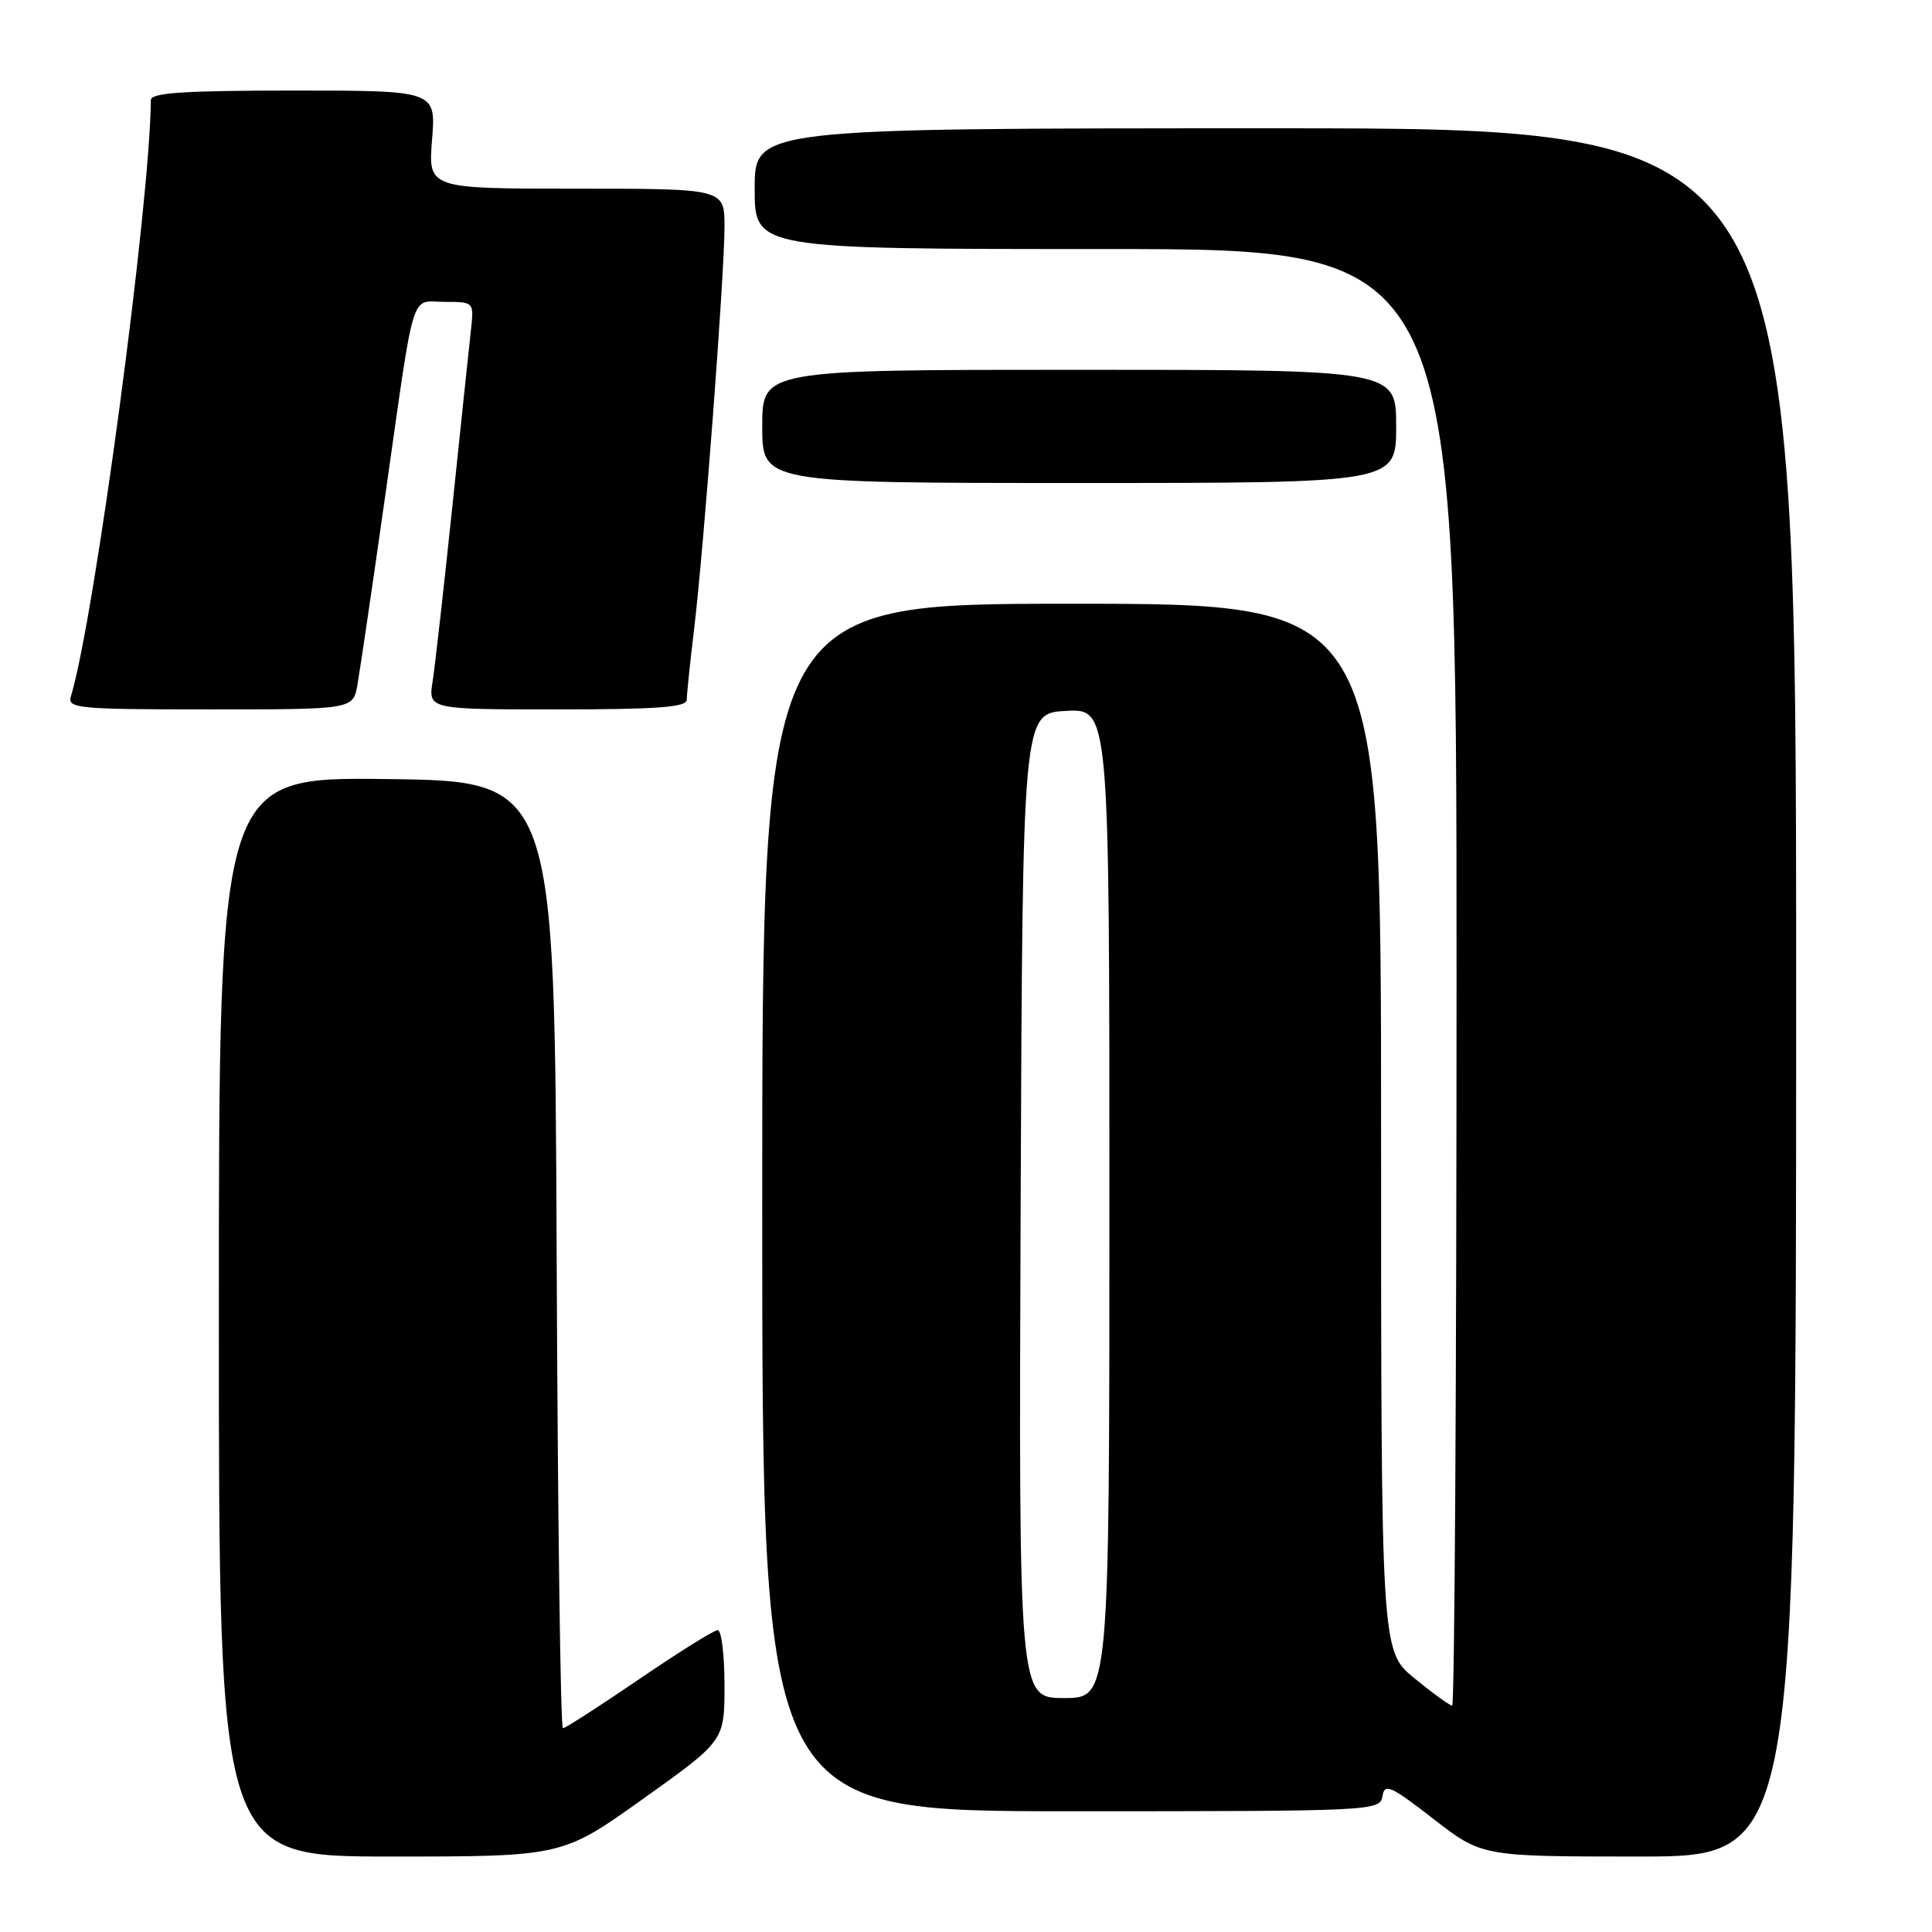 <?xml version="1.0" encoding="UTF-8" standalone="no"?>
<!DOCTYPE svg PUBLIC "-//W3C//DTD SVG 1.1//EN" "http://www.w3.org/Graphics/SVG/1.1/DTD/svg11.dtd" >
<svg xmlns="http://www.w3.org/2000/svg" xmlns:xlink="http://www.w3.org/1999/xlink" version="1.1" viewBox="0 0 256 256">
 <g >
 <path fill="currentColor"
d=" M 85.25 238.33 C 96.00 230.66 96.00 230.66 96.00 223.33 C 96.00 219.30 95.60 216.00 95.10 216.00 C 94.61 216.00 89.92 218.93 84.69 222.50 C 79.45 226.07 74.91 229.00 74.59 229.00 C 74.27 229.00 73.90 200.76 73.76 166.25 C 73.50 103.50 73.50 103.50 51.25 103.23 C 29.00 102.96 29.00 102.96 29.00 174.48 C 29.00 246.00 29.00 246.00 51.75 246.00 C 74.51 246.00 74.51 246.00 85.25 238.33 Z  M 238.00 131.50 C 238.00 17.00 238.00 17.00 169.00 17.00 C 100.00 17.00 100.00 17.00 100.00 25.00 C 100.00 33.00 100.00 33.00 146.50 33.00 C 193.00 33.00 193.00 33.00 193.00 129.50 C 193.00 182.58 192.74 226.00 192.42 226.00 C 192.10 226.00 189.85 224.37 187.42 222.38 C 183.00 218.76 183.00 218.76 183.00 149.38 C 183.00 80.00 183.00 80.00 142.00 80.00 C 101.00 80.00 101.00 80.00 101.00 160.00 C 101.00 240.00 101.00 240.00 141.93 240.00 C 182.01 240.00 182.87 239.96 183.18 238.01 C 183.46 236.26 184.26 236.61 189.93 241.01 C 196.36 246.00 196.36 246.00 217.18 246.00 C 238.00 246.00 238.00 246.00 238.00 131.50 Z  M 47.36 90.75 C 47.68 88.96 49.32 77.83 51.00 66.00 C 55.06 37.49 54.29 40.00 58.92 40.00 C 62.81 40.00 62.81 40.00 62.40 43.75 C 62.17 45.81 61.07 56.27 59.95 67.00 C 58.83 77.72 57.65 88.19 57.33 90.25 C 56.74 94.00 56.74 94.00 73.87 94.00 C 87.10 94.00 91.00 93.71 91.00 92.72 C 91.00 92.02 91.43 87.86 91.96 83.47 C 93.24 72.90 96.00 36.39 96.00 30.03 C 96.00 25.00 96.00 25.00 76.36 25.00 C 56.73 25.00 56.73 25.00 57.25 18.50 C 57.77 12.00 57.77 12.00 38.88 12.00 C 24.45 12.00 20.00 12.29 19.99 13.25 C 19.88 27.11 12.50 82.09 9.40 92.25 C 8.90 93.87 10.23 94.00 27.82 94.00 C 46.78 94.00 46.78 94.00 47.36 90.75 Z  M 185.00 56.50 C 185.00 49.00 185.00 49.00 143.00 49.00 C 101.00 49.00 101.00 49.00 101.00 56.50 C 101.00 64.00 101.00 64.00 143.00 64.00 C 185.00 64.00 185.00 64.00 185.00 56.50 Z  M 135.24 159.75 C 135.50 94.50 135.50 94.50 141.25 94.20 C 147.00 93.90 147.00 93.90 147.00 159.45 C 147.00 225.00 147.00 225.00 140.99 225.00 C 134.99 225.00 134.99 225.00 135.24 159.75 Z "/>
</g>
</svg>